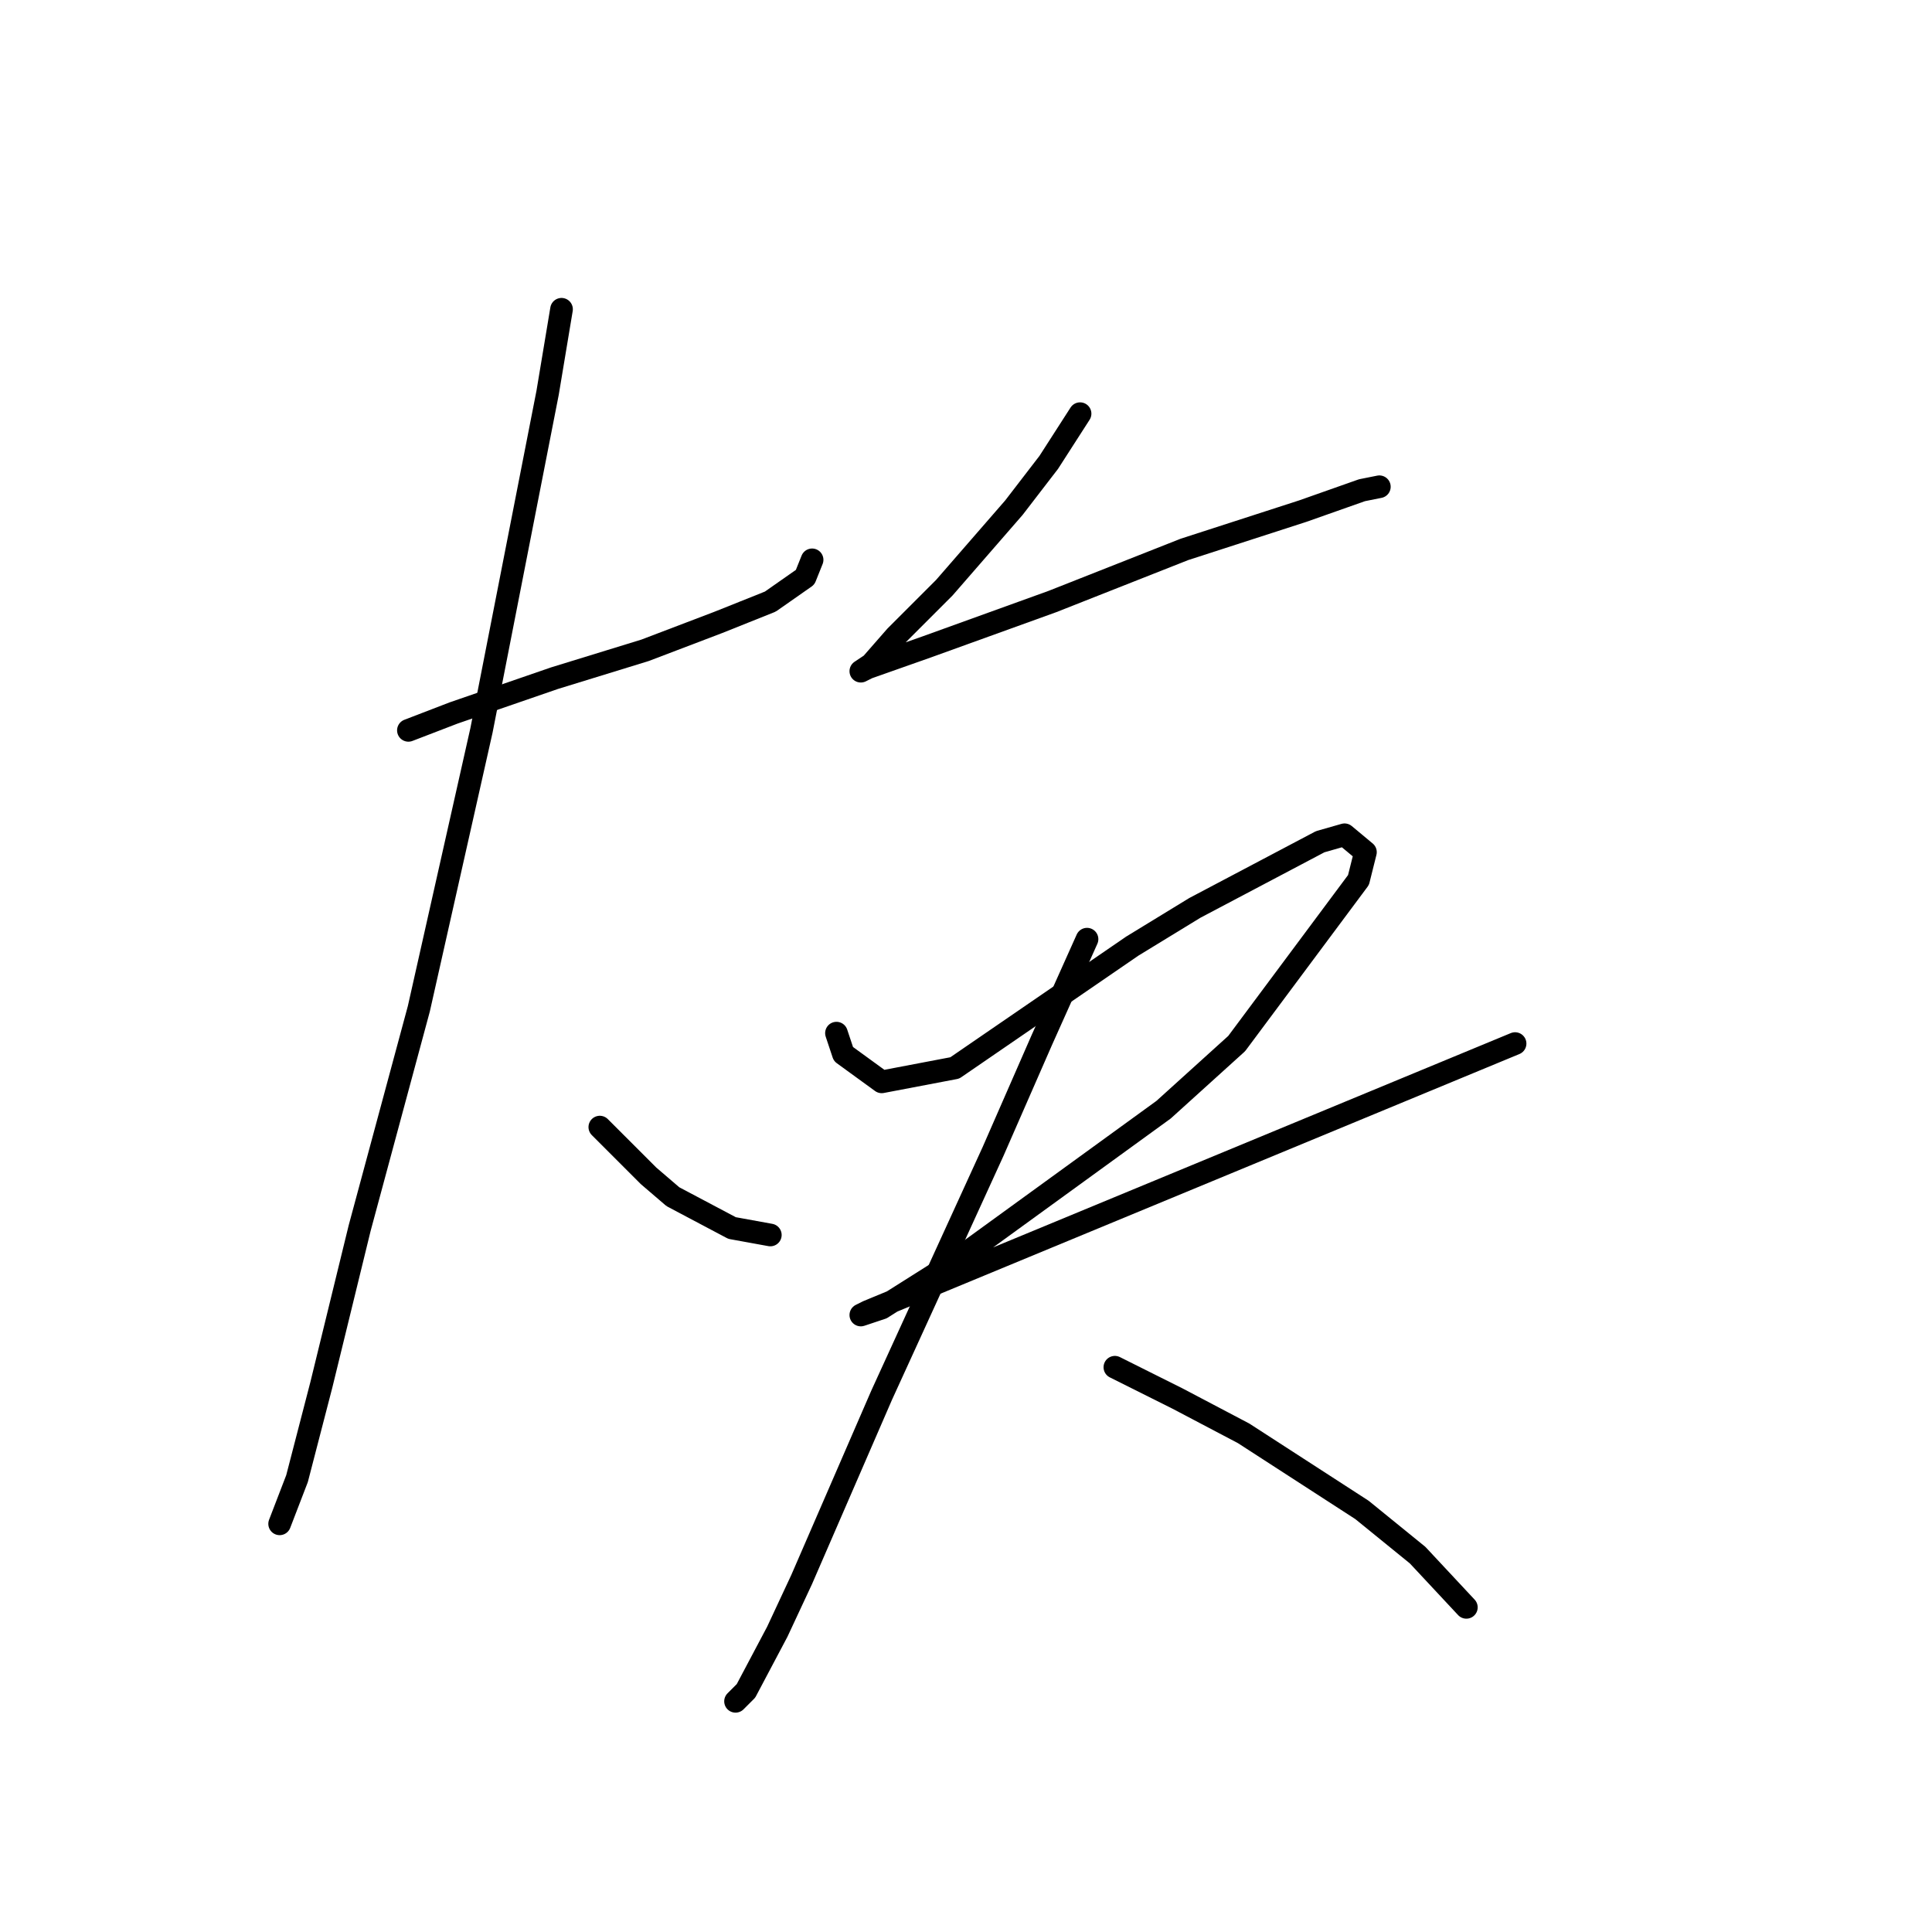 <?xml version="1.0" standalone="no"?>
    <svg width="256" height="256" xmlns="http://www.w3.org/2000/svg" version="1.1">
    <polyline stroke="black" stroke-width="3" stroke-linecap="round" fill="transparent" stroke-linejoin="round" points="54.115 96.777 60.11 94.471 73.483 89.859 85.472 86.17 95.156 82.481 102.073 79.714 106.685 76.486 107.607 74.181 107.607 74.181 " />
        <polyline stroke="black" stroke-width="3" stroke-linecap="round" fill="transparent" stroke-linejoin="round" points="74.405 40.979 72.561 52.046 63.799 96.777 55.498 133.668 47.659 162.719 42.587 183.47 39.359 195.921 37.053 201.916 37.053 201.916 " />
        <polyline stroke="black" stroke-width="3" stroke-linecap="round" fill="transparent" stroke-linejoin="round" points="79.478 149.346 85.934 155.802 89.162 158.569 97.001 162.719 102.073 163.642 102.073 163.642 " />
        <polyline stroke="black" stroke-width="3" stroke-linecap="round" fill="transparent" stroke-linejoin="round" points="143.115 54.813 138.964 61.269 134.353 67.264 125.13 77.87 121.441 81.559 118.674 84.326 115.446 88.015 114.063 88.937 114.985 88.476 122.825 85.709 139.426 79.714 156.949 72.797 172.628 67.725 180.467 64.958 182.773 64.497 182.773 64.497 " />
        <polyline stroke="black" stroke-width="3" stroke-linecap="round" fill="transparent" stroke-linejoin="round" points="110.835 136.896 111.757 139.662 116.83 143.351 126.514 141.507 150.032 125.367 158.332 120.295 174.933 111.533 178.161 110.611 180.928 112.916 180.006 116.605 163.866 138.279 154.182 147.041 125.591 167.792 116.83 173.325 114.063 174.248 114.985 173.787 200.757 138.279 200.757 138.279 " />
        <polyline stroke="black" stroke-width="3" stroke-linecap="round" fill="transparent" stroke-linejoin="round" points="144.037 124.445 138.042 137.818 131.586 152.574 116.83 184.854 106.224 209.294 102.996 216.211 98.845 224.051 97.462 225.434 97.462 225.434 " />
        <polyline stroke="black" stroke-width="3" stroke-linecap="round" fill="transparent" stroke-linejoin="round" points="147.726 181.165 156.027 185.315 164.788 189.926 180.467 200.071 187.845 206.066 194.301 212.983 194.301 212.983 " />
        </svg>